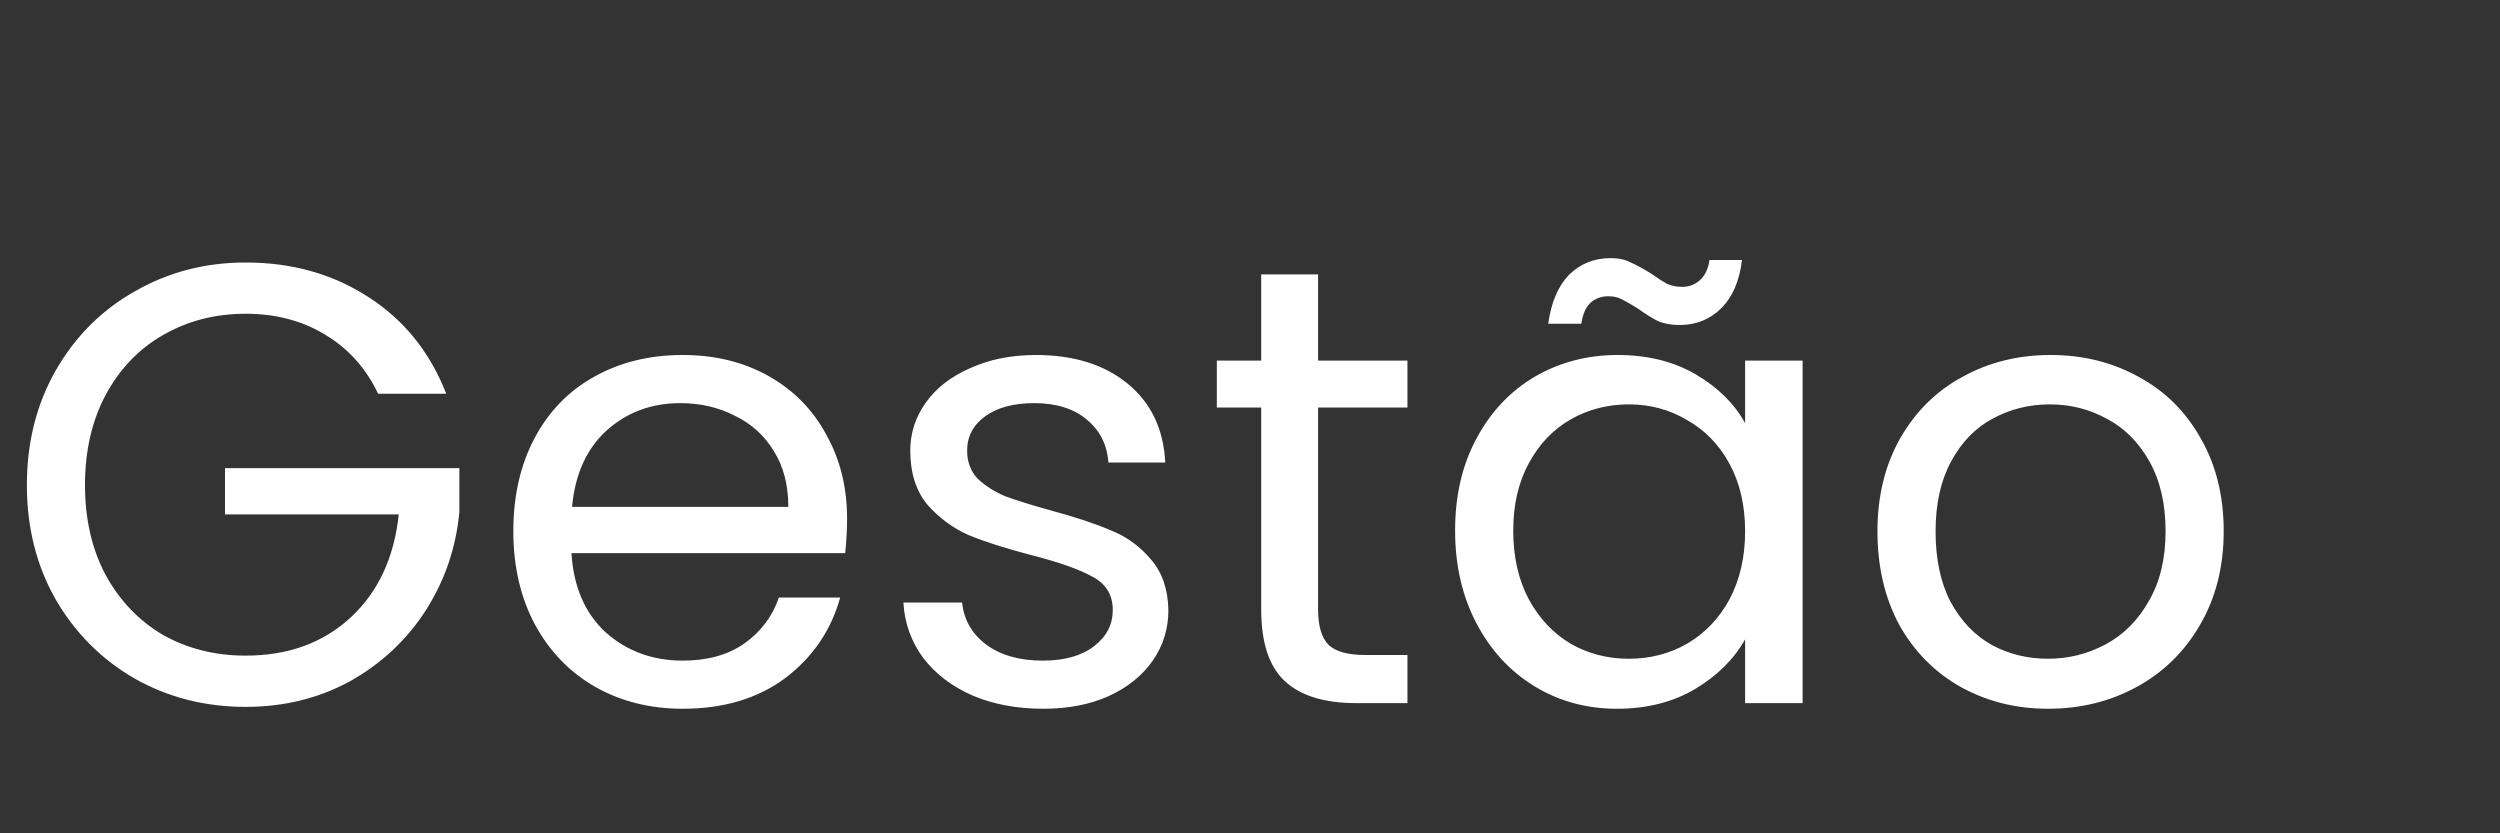 <svg width="48" height="16" viewBox="0 0 48 16" fill="none" xmlns="http://www.w3.org/2000/svg">
<rect x="0" y="0" width="48" height="16" fill="#333333" stroke="none"/>
<mask id="mask0_131_107" style="mask-type:luminance" maskUnits="userSpaceOnUse" x="0" y="0" width="48" height="16">
<path d="M48 0H0V16H48V0Z" fill="white"/>
</mask>
<g mask="url(#mask0_131_107)">
<path d="M7.26 7.56C7.028 7.072 6.692 6.696 6.252 6.432C5.812 6.16 5.3 6.024 4.716 6.024C4.132 6.024 3.604 6.16 3.132 6.432C2.668 6.696 2.3 7.08 2.028 7.584C1.764 8.08 1.632 8.656 1.632 9.312C1.632 9.968 1.764 10.544 2.028 11.04C2.3 11.536 2.668 11.92 3.132 12.192C3.604 12.456 4.132 12.588 4.716 12.588C5.532 12.588 6.204 12.344 6.732 11.856C7.26 11.368 7.568 10.708 7.656 9.876H4.32V8.988H8.82V9.828C8.756 10.516 8.54 11.148 8.172 11.724C7.804 12.292 7.32 12.744 6.72 13.08C6.12 13.408 5.452 13.572 4.716 13.572C3.94 13.572 3.232 13.392 2.592 13.032C1.952 12.664 1.444 12.156 1.068 11.508C0.7 10.86 0.516 10.128 0.516 9.312C0.516 8.496 0.7 7.764 1.068 7.116C1.444 6.46 1.952 5.952 2.592 5.592C3.232 5.224 3.94 5.04 4.716 5.04C5.604 5.04 6.388 5.26 7.068 5.7C7.756 6.14 8.256 6.76 8.568 7.56H7.26ZM16.264 9.96C16.264 10.168 16.252 10.388 16.228 10.62H10.972C11.012 11.268 11.232 11.776 11.632 12.144C12.04 12.504 12.532 12.684 13.108 12.684C13.58 12.684 13.972 12.576 14.284 12.36C14.604 12.136 14.828 11.84 14.956 11.472H16.132C15.956 12.104 15.604 12.62 15.076 13.02C14.548 13.412 13.892 13.608 13.108 13.608C12.484 13.608 11.924 13.468 11.428 13.188C10.94 12.908 10.556 12.512 10.276 12C9.996 11.48 9.856 10.88 9.856 10.2C9.856 9.52 9.992 8.924 10.264 8.412C10.536 7.9 10.916 7.508 11.404 7.236C11.9 6.956 12.468 6.816 13.108 6.816C13.732 6.816 14.284 6.952 14.764 7.224C15.244 7.496 15.612 7.872 15.868 8.352C16.132 8.824 16.264 9.36 16.264 9.96ZM15.136 9.732C15.136 9.316 15.044 8.96 14.86 8.664C14.676 8.36 14.424 8.132 14.104 7.98C13.792 7.82 13.444 7.74 13.06 7.74C12.508 7.74 12.036 7.916 11.644 8.268C11.26 8.62 11.04 9.108 10.984 9.732H15.136ZM20.033 13.608C19.529 13.608 19.077 13.524 18.677 13.356C18.277 13.18 17.961 12.94 17.729 12.636C17.497 12.324 17.369 11.968 17.345 11.568H18.473C18.505 11.896 18.657 12.164 18.929 12.372C19.209 12.58 19.573 12.684 20.021 12.684C20.437 12.684 20.765 12.592 21.005 12.408C21.245 12.224 21.365 11.992 21.365 11.712C21.365 11.424 21.237 11.212 20.981 11.076C20.725 10.932 20.329 10.792 19.793 10.656C19.305 10.528 18.905 10.4 18.593 10.272C18.289 10.136 18.025 9.94 17.801 9.684C17.585 9.42 17.477 9.076 17.477 8.652C17.477 8.316 17.577 8.008 17.777 7.728C17.977 7.448 18.261 7.228 18.629 7.068C18.997 6.9 19.417 6.816 19.889 6.816C20.617 6.816 21.205 7 21.653 7.368C22.101 7.736 22.341 8.24 22.373 8.88H21.281C21.257 8.536 21.117 8.26 20.861 8.052C20.613 7.844 20.277 7.74 19.853 7.74C19.461 7.74 19.149 7.824 18.917 7.992C18.685 8.16 18.569 8.38 18.569 8.652C18.569 8.868 18.637 9.048 18.773 9.192C18.917 9.328 19.093 9.44 19.301 9.528C19.517 9.608 19.813 9.7 20.189 9.804C20.661 9.932 21.045 10.06 21.341 10.188C21.637 10.308 21.889 10.492 22.097 10.74C22.313 10.988 22.425 11.312 22.433 11.712C22.433 12.072 22.333 12.396 22.133 12.684C21.933 12.972 21.649 13.2 21.281 13.368C20.921 13.528 20.505 13.608 20.033 13.608ZM25.307 7.824V11.7C25.307 12.02 25.375 12.248 25.511 12.384C25.647 12.512 25.883 12.576 26.219 12.576H27.023V13.5H26.039C25.431 13.5 24.975 13.36 24.671 13.08C24.367 12.8 24.215 12.34 24.215 11.7V7.824H23.363V6.924H24.215V5.268H25.307V6.924H27.023V7.824H25.307ZM27.938 10.188C27.938 9.516 28.074 8.928 28.346 8.424C28.618 7.912 28.99 7.516 29.462 7.236C29.942 6.956 30.474 6.816 31.058 6.816C31.634 6.816 32.134 6.94 32.558 7.188C32.982 7.436 33.298 7.748 33.506 8.124V6.924H34.61V13.5H33.506V12.276C33.29 12.66 32.966 12.98 32.534 13.236C32.11 13.484 31.614 13.608 31.046 13.608C30.462 13.608 29.934 13.464 29.462 13.176C28.99 12.888 28.618 12.484 28.346 11.964C28.074 11.444 27.938 10.852 27.938 10.188ZM33.506 10.2C33.506 9.704 33.406 9.272 33.206 8.904C33.006 8.536 32.734 8.256 32.39 8.064C32.054 7.864 31.682 7.764 31.274 7.764C30.866 7.764 30.494 7.86 30.158 8.052C29.822 8.244 29.554 8.524 29.354 8.892C29.154 9.26 29.054 9.692 29.054 10.188C29.054 10.692 29.154 11.132 29.354 11.508C29.554 11.876 29.822 12.16 30.158 12.36C30.494 12.552 30.866 12.648 31.274 12.648C31.682 12.648 32.054 12.552 32.39 12.36C32.734 12.16 33.006 11.876 33.206 11.508C33.406 11.132 33.506 10.696 33.506 10.2ZM29.726 6.216C29.782 5.808 29.914 5.496 30.122 5.28C30.338 5.064 30.606 4.956 30.926 4.956C31.078 4.956 31.206 4.984 31.31 5.04C31.422 5.088 31.554 5.16 31.706 5.256C31.818 5.336 31.918 5.4 32.006 5.448C32.094 5.488 32.19 5.508 32.294 5.508C32.43 5.508 32.546 5.464 32.642 5.376C32.738 5.288 32.798 5.16 32.822 4.992H33.446C33.398 5.392 33.266 5.7 33.05 5.916C32.834 6.132 32.566 6.24 32.246 6.24C32.094 6.24 31.958 6.216 31.838 6.168C31.726 6.112 31.598 6.032 31.454 5.928C31.326 5.848 31.222 5.788 31.142 5.748C31.07 5.708 30.982 5.688 30.878 5.688C30.742 5.688 30.626 5.732 30.53 5.82C30.442 5.908 30.386 6.04 30.362 6.216H29.726ZM39.323 13.608C38.707 13.608 38.147 13.468 37.643 13.188C37.147 12.908 36.755 12.512 36.467 12C36.187 11.48 36.047 10.88 36.047 10.2C36.047 9.528 36.191 8.936 36.479 8.424C36.775 7.904 37.175 7.508 37.679 7.236C38.183 6.956 38.747 6.816 39.371 6.816C39.995 6.816 40.559 6.956 41.063 7.236C41.567 7.508 41.963 7.9 42.251 8.412C42.547 8.924 42.695 9.52 42.695 10.2C42.695 10.88 42.543 11.48 42.239 12C41.943 12.512 41.539 12.908 41.027 13.188C40.515 13.468 39.947 13.608 39.323 13.608ZM39.323 12.648C39.715 12.648 40.083 12.556 40.427 12.372C40.771 12.188 41.047 11.912 41.255 11.544C41.471 11.176 41.579 10.728 41.579 10.2C41.579 9.672 41.475 9.224 41.267 8.856C41.059 8.488 40.787 8.216 40.451 8.04C40.115 7.856 39.751 7.764 39.359 7.764C38.959 7.764 38.591 7.856 38.255 8.04C37.927 8.216 37.663 8.488 37.463 8.856C37.263 9.224 37.163 9.672 37.163 10.2C37.163 10.736 37.259 11.188 37.451 11.556C37.651 11.924 37.915 12.2 38.243 12.384C38.571 12.56 38.931 12.648 39.323 12.648Z" fill="white"/>
</g>
</svg>
